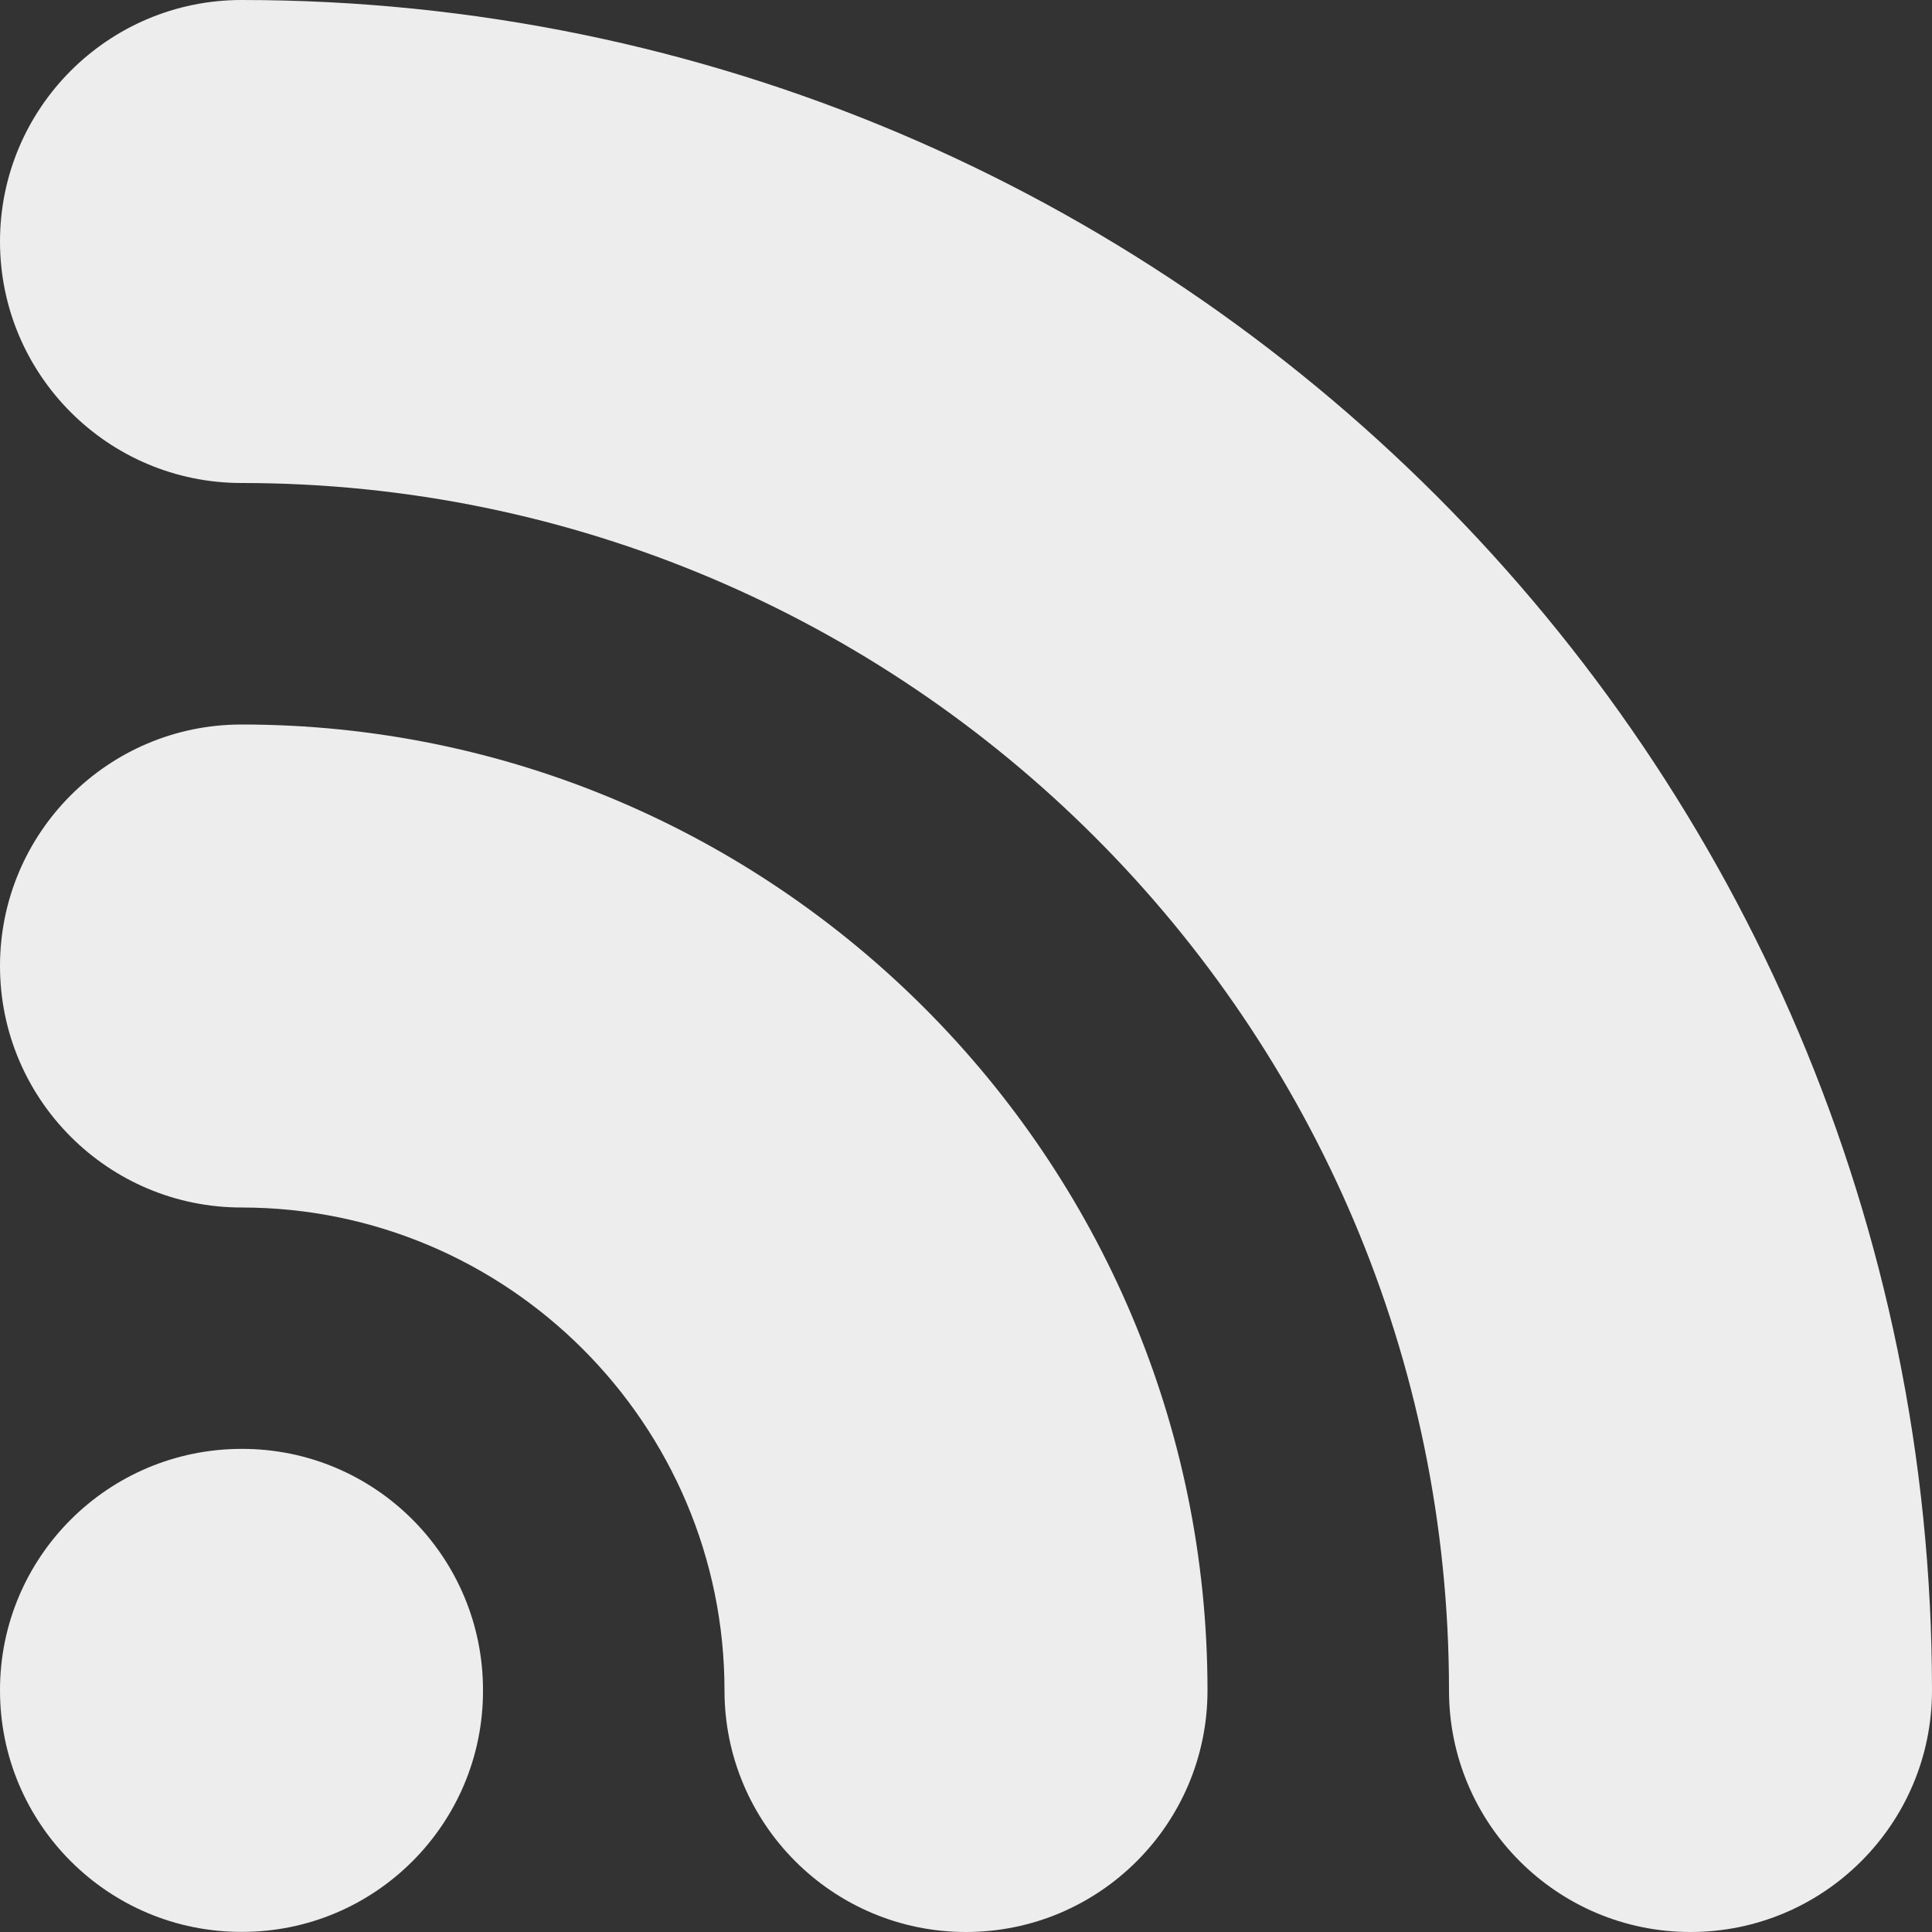 <?xml version='1.0' encoding='iso-8859-1'?>
<svg xmlns='http://www.w3.org/2000/svg' xmlns:xlink='http://www.w3.org/1999/xlink' version='1.1' x='0px' y='0px' viewBox='0 0 16 16' style='enable-background:new 0 0 16 16;' xml:space='preserve'>
<rect x="0" y="0" width="16" height="16" fill="#333333" stroke="none"/>
<g fill='#ededed'>
	<path d='M2.002,11.999C0.895,11.999-0.002,12.896,0,14c0,1.104,0.896,2.001,2.002,1.999   C3.105,16.001,4.002,15.105,4,14C4.002,12.893,3.105,11.997,2.002,11.999z' />
	<path d='M2,0C0.896,0,0,0.896,0,2s0.896,2,2,2c5.514,0,10,4.486,10,10c0,1.104,0.896,2,2,2s2-0.896,2-2   C16,6.28,9.72,0,2,0z' />
	<path d='M2,6C0.896,6,0,6.896,0,8s0.896,2,2,2c2.205,0,4,1.794,4,4c0,1.104,0.896,2,2,2s2-0.896,2-2   C10,9.589,6.411,6,2,6z' />
</g>
</svg>
